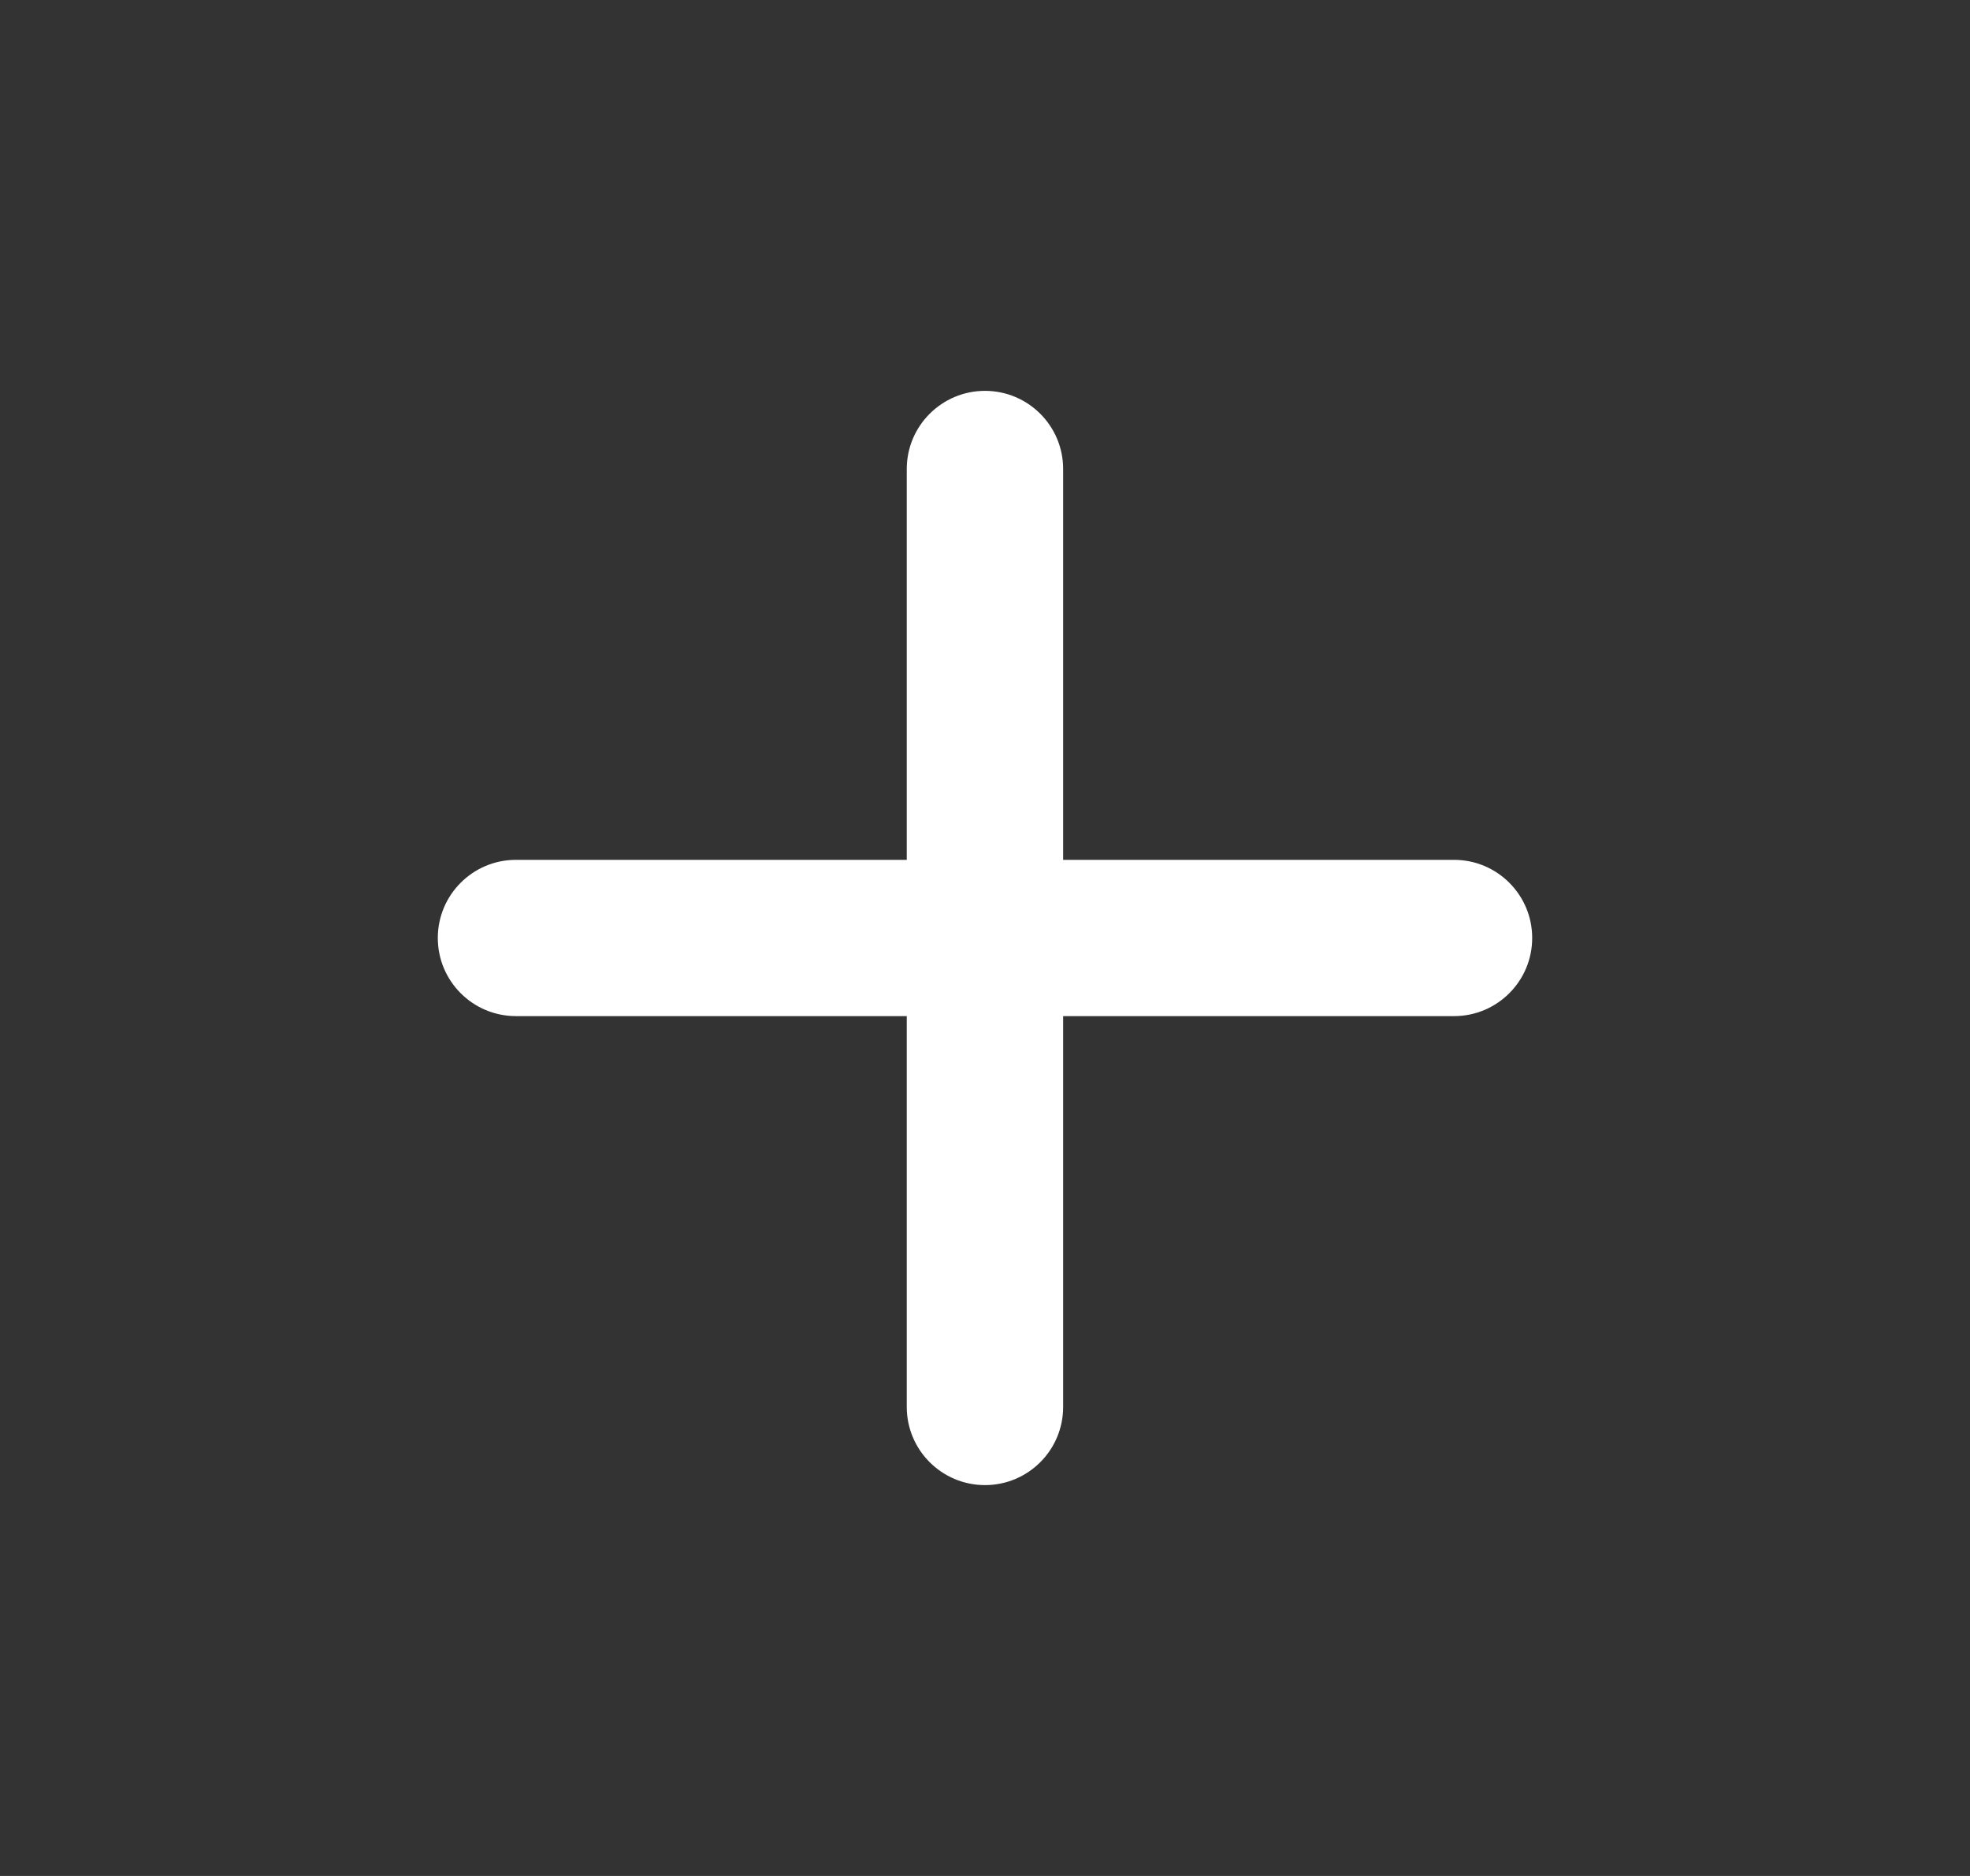 <svg width="21" height="20" viewBox="0 0 21 20" fill="none" xmlns="http://www.w3.org/2000/svg">
<rect x="0" y="0" width="21" height="20" fill="#333333" stroke="none"/>
<path d="M11.333 5C11.333 4.54 10.96 4.167 10.5 4.167C10.04 4.167 9.666 4.54 9.666 5V9.167H5.5C5.04 9.167 4.667 9.54 4.667 10C4.667 10.46 5.04 10.833 5.5 10.833H9.666V15C9.666 15.46 10.04 15.833 10.5 15.833C10.96 15.833 11.333 15.46 11.333 15V10.833H15.5C15.96 10.833 16.333 10.46 16.333 10C16.333 9.54 15.96 9.167 15.5 9.167H11.333V5Z" fill="white"/>
</svg>
